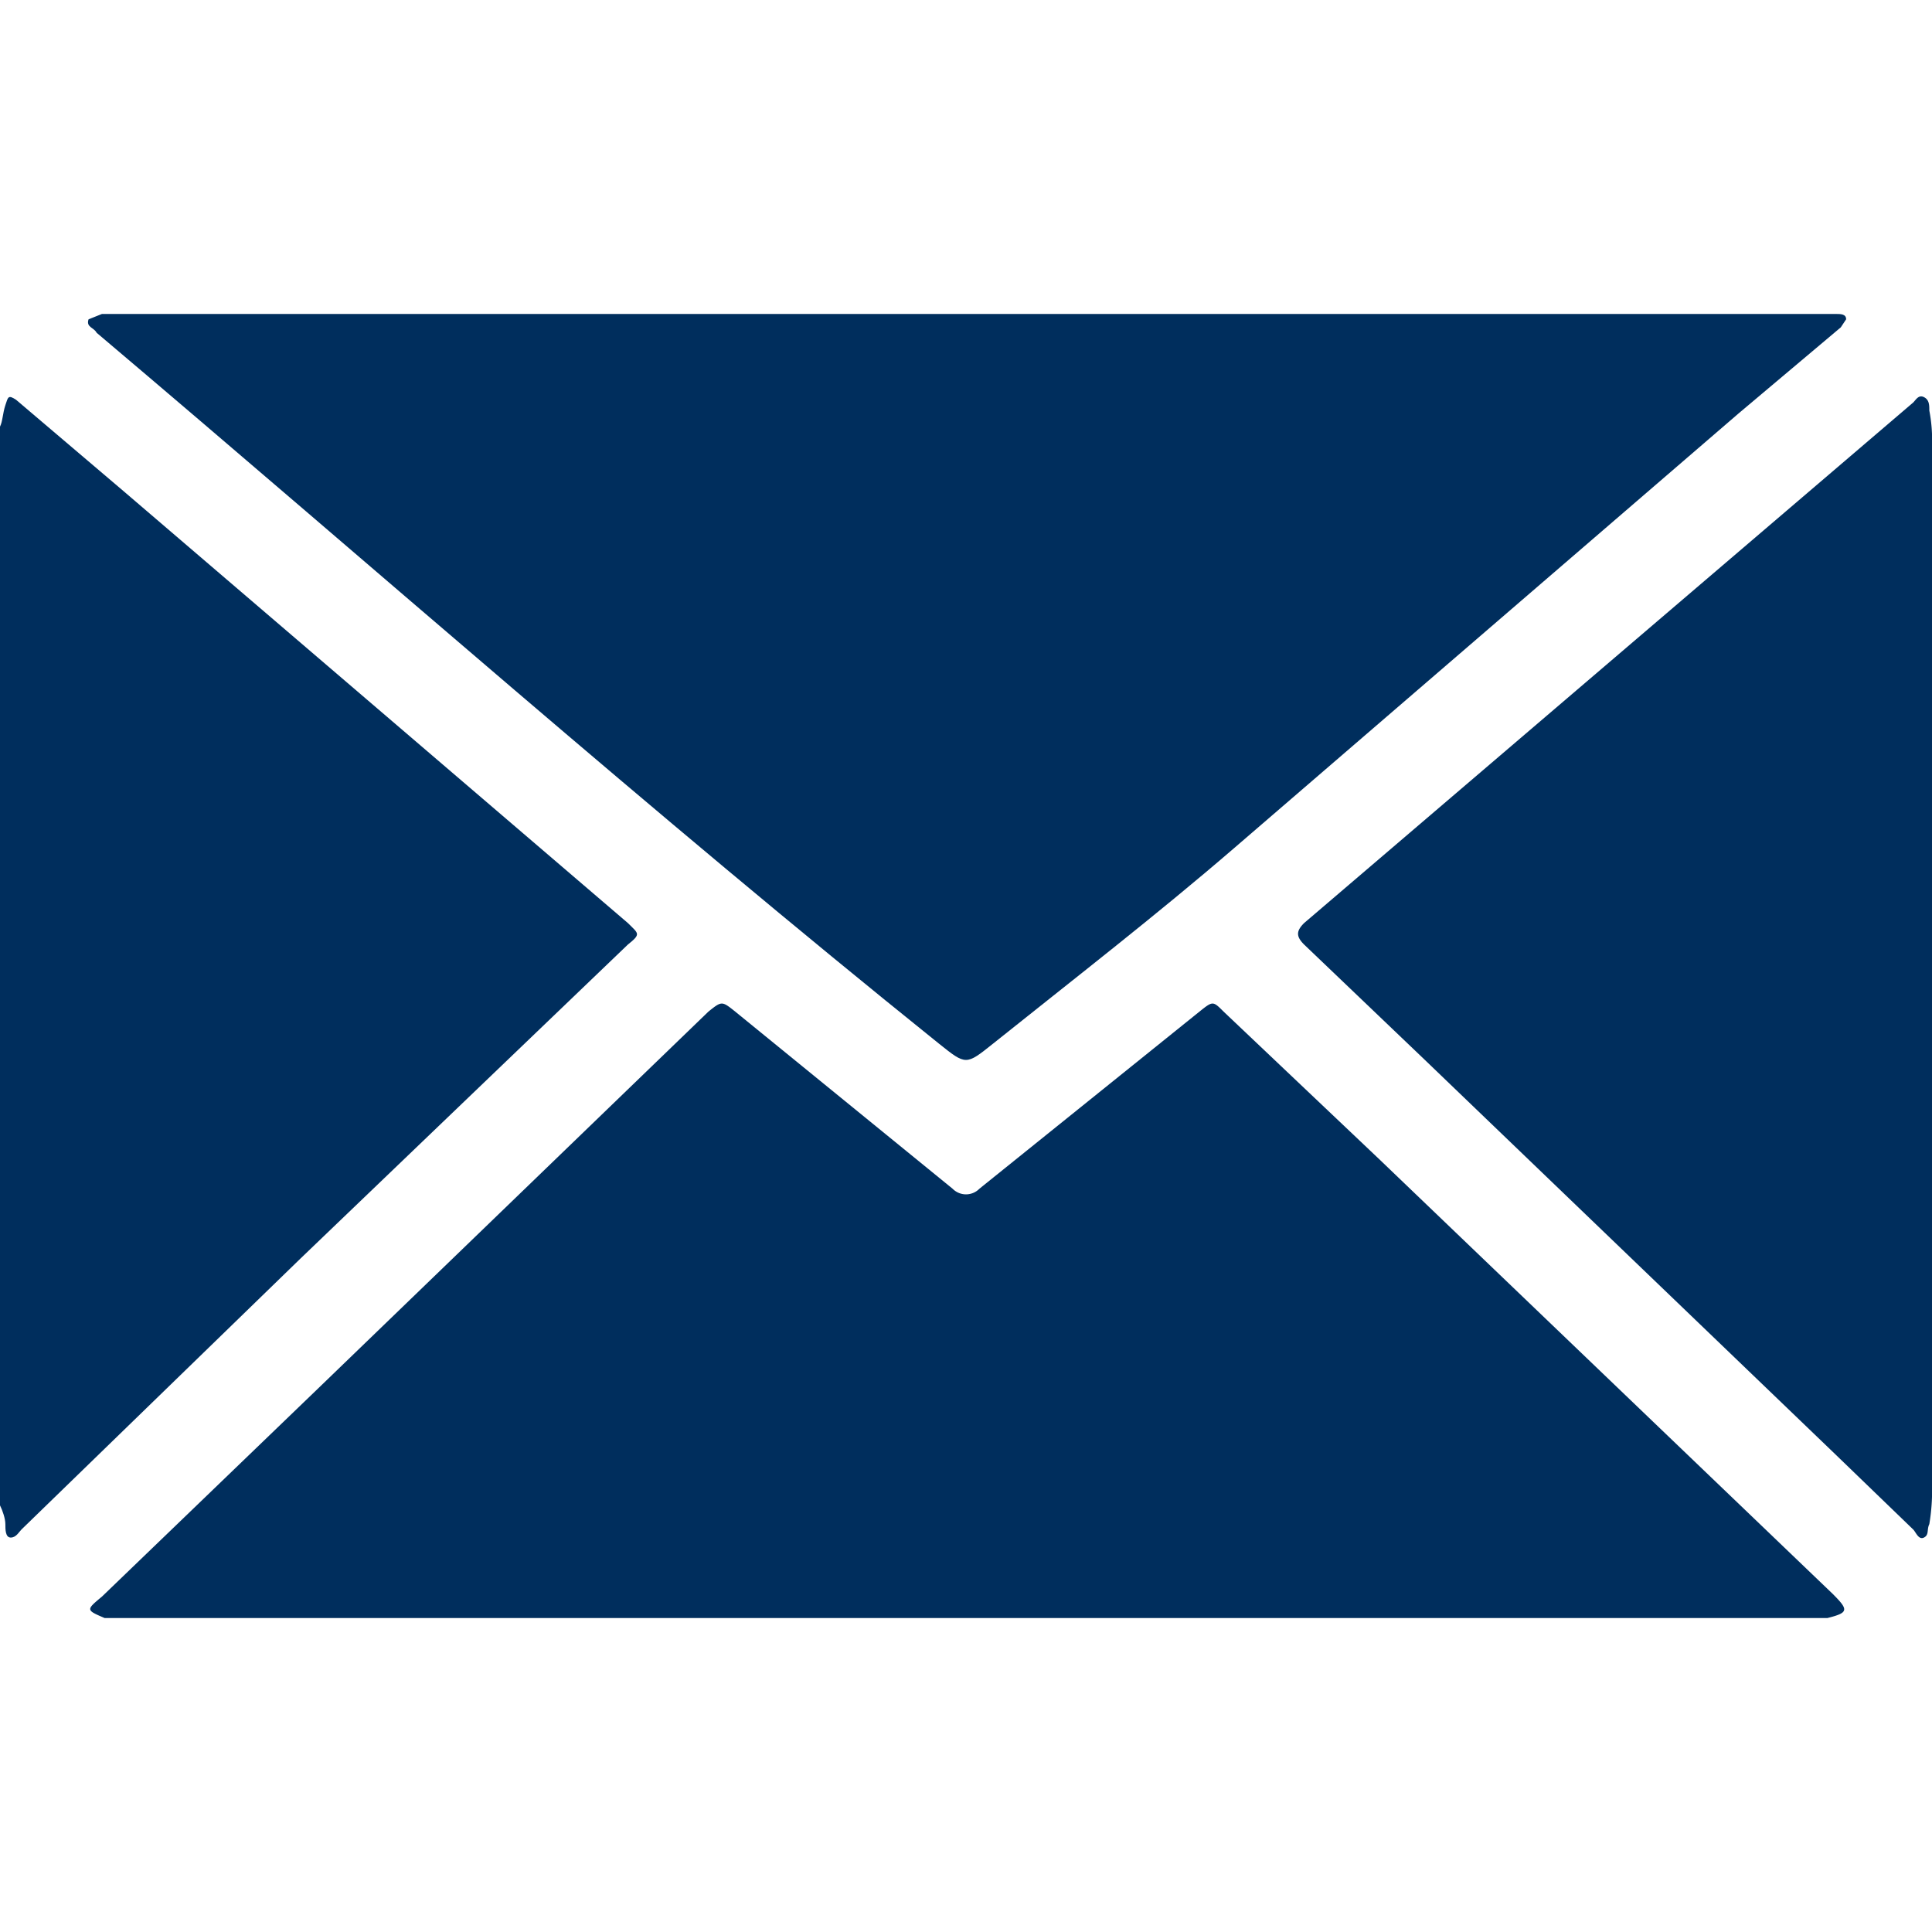 <svg id="Layer_1" data-name="Layer 1" xmlns="http://www.w3.org/2000/svg" viewBox="0 0 72 72"><defs><style>.cls-1{fill:#002e5d;}</style></defs><title>BYU_Email72</title><path class="cls-1" d="M68.1,60.3H3.9c-.7-.3-.7-.3-.1-.8l8.1-7.8,14.5-14c.5-.4.5-.4,1,0l8.1,6.6a.7.7,0,0,0,1,0l8.2-6.6c.5-.4.5-.4.9,0l5.8,5.5L68.3,59.4C68.9,60,68.9,60.1,68.1,60.3Z"/><path class="cls-1" d="M0,15.9c.1-.2.1-.5.2-.8s.1-.4.4-.2l4,3.4L23.4,34.4c.4.4.5.4,0,.8L11.2,46.9.8,57c-.1.1-.2.3-.4.3s-.2-.3-.2-.5-.1-.5-.2-.7Z"/><path class="cls-1" d="M36,11.7H68.4c.2,0,.4,0,.4.2l-.2.3-3.8,3.2L46,31.6c-2.9,2.5-6,4.9-9,7.3-1,.8-1,.8-2,0C24.3,30.3,14,21.2,3.6,12.4c-.1-.2-.4-.2-.3-.5l.5-.2H36Z"/><path class="cls-1" d="M72,36V55.3a7.6,7.6,0,0,1-.1,1.5c-.1.2,0,.4-.2.5s-.3-.2-.4-.3l-2.9-2.8L53.1,39.5l-4.5-4.3c-.3-.3-.3-.5,0-.8L71.3,15c.1-.1.2-.3.4-.2s.2.3.2.5a5.7,5.7,0,0,1,.1,1.3Z"/></svg>